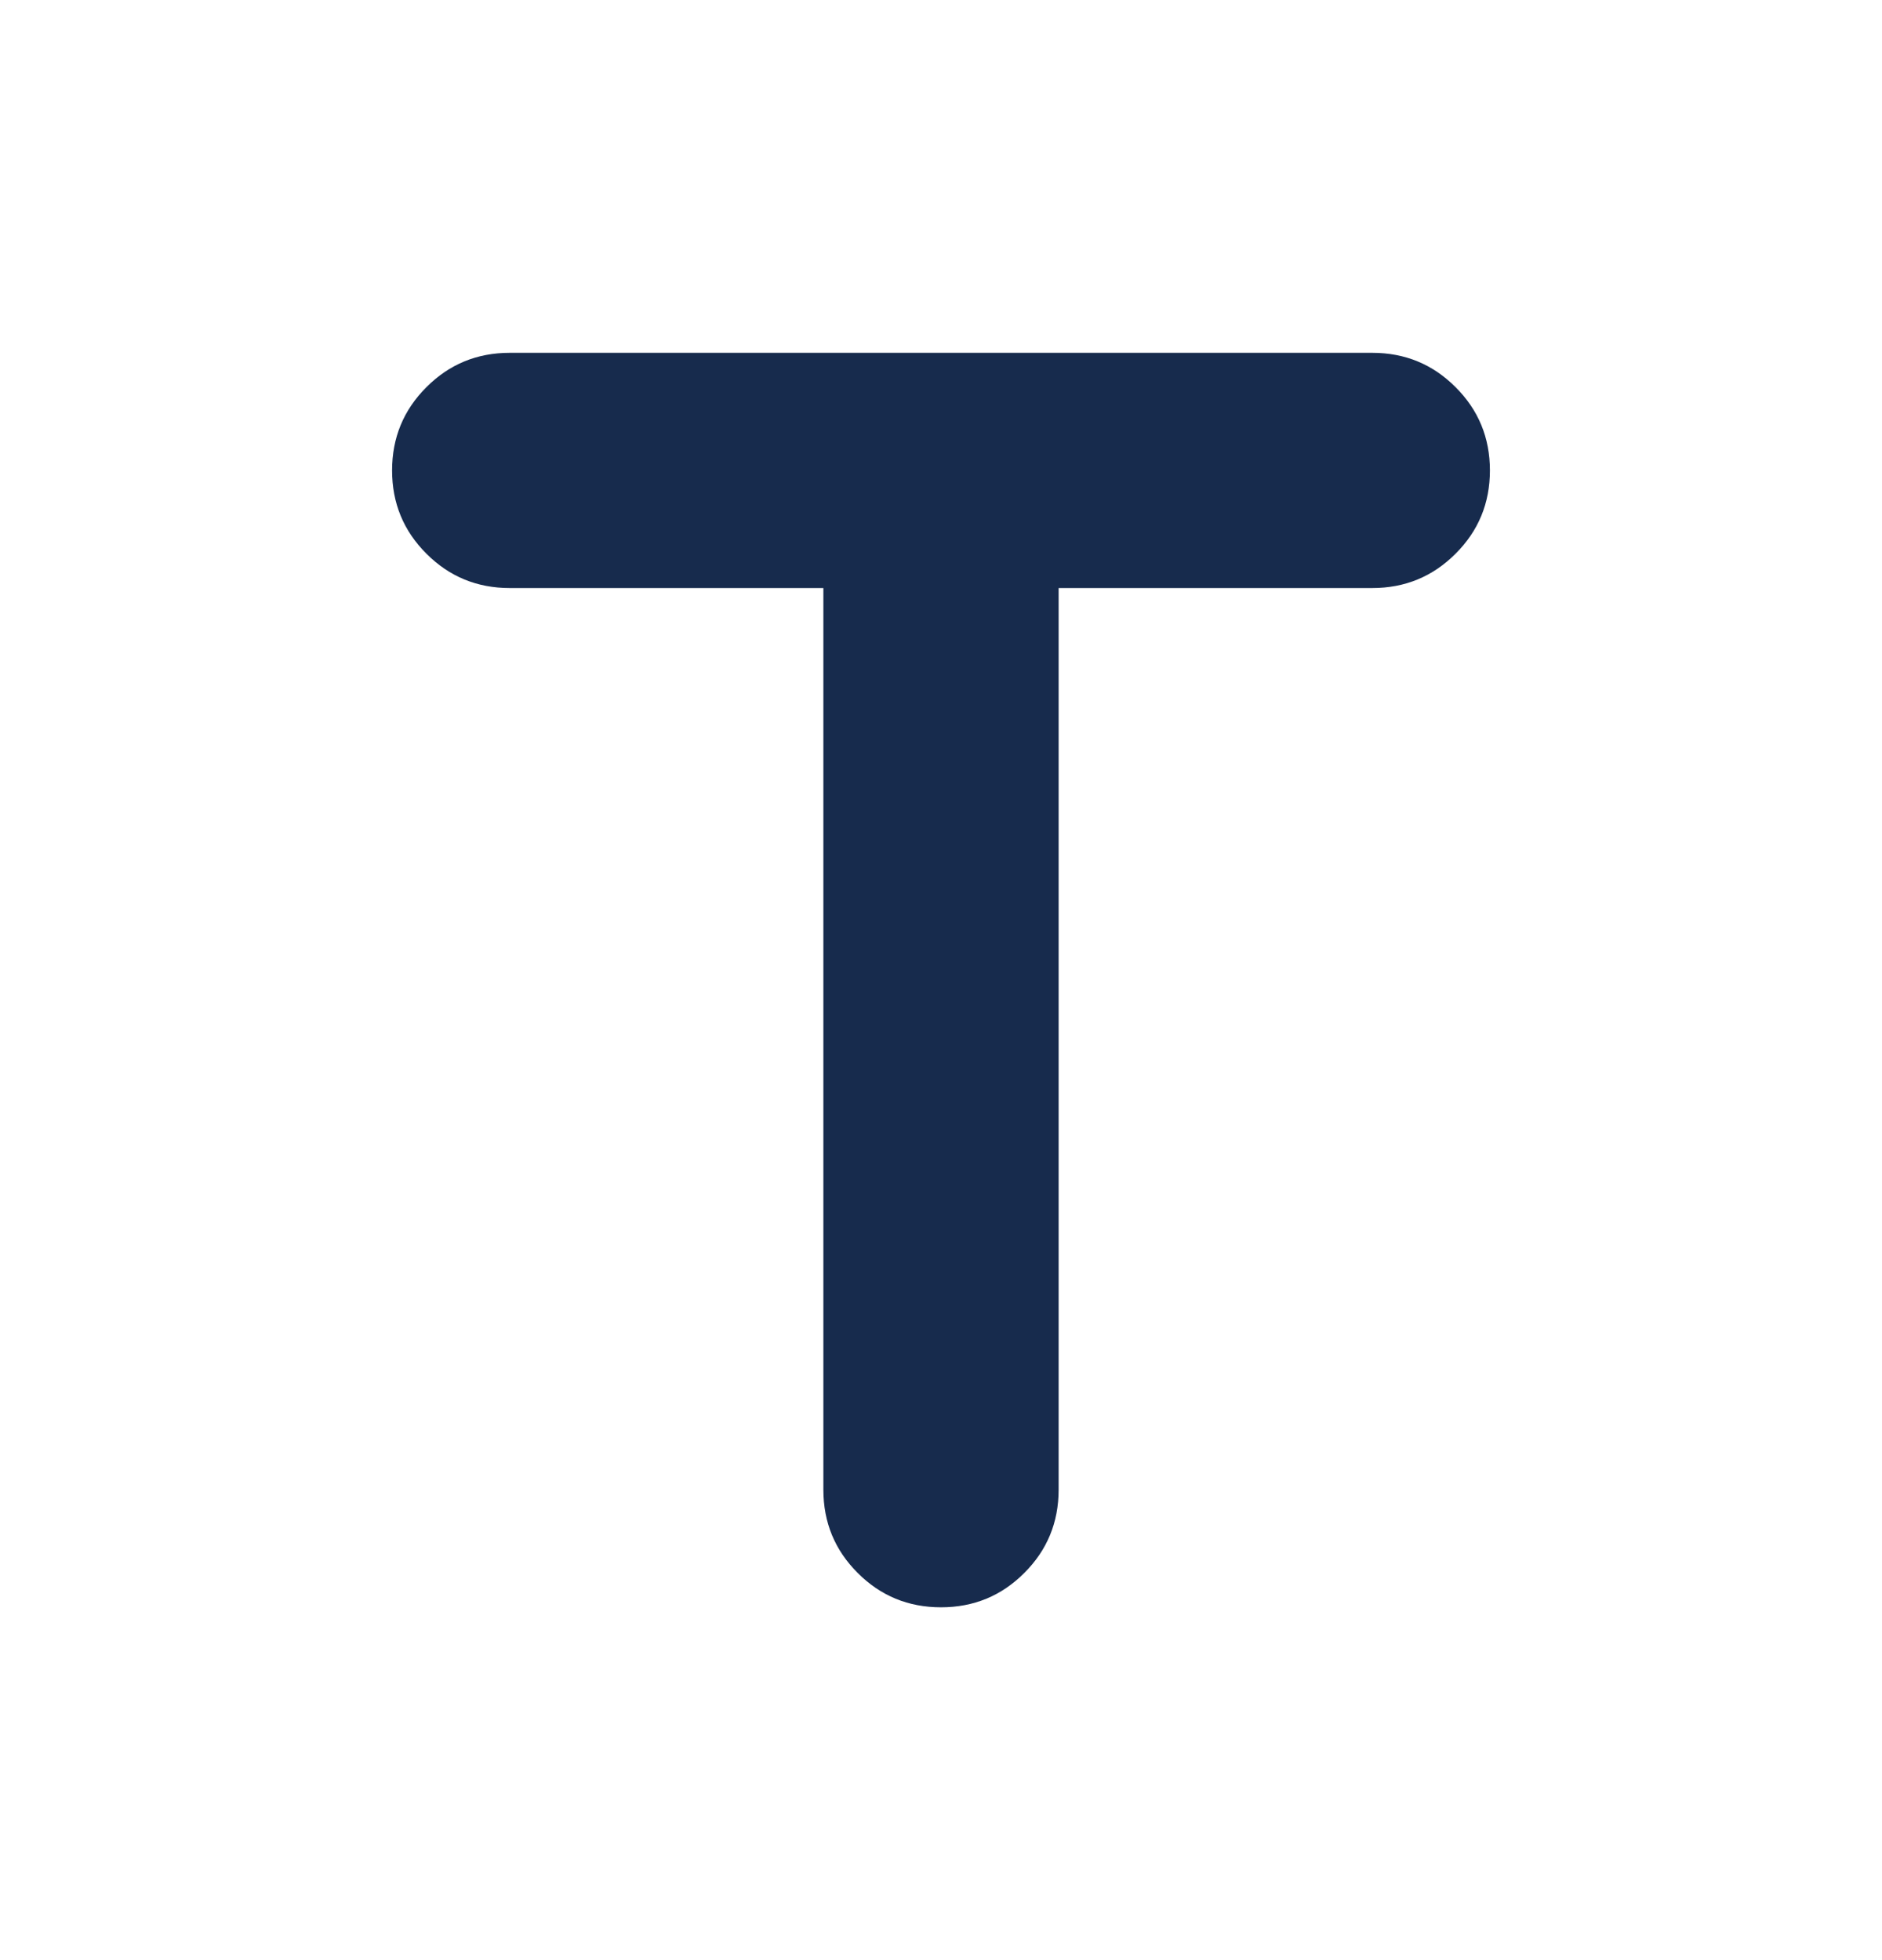 <svg width="24" height="25" viewBox="0 0 24 25" fill="none" xmlns="http://www.w3.org/2000/svg">
<path d="M10.5 7.5H6.5C6.083 7.5 5.729 7.354 5.438 7.062C5.146 6.771 5 6.417 5 6C5 5.583 5.146 5.229 5.438 4.938C5.729 4.646 6.083 4.5 6.5 4.5H17.5C17.917 4.5 18.271 4.646 18.562 4.938C18.854 5.229 19 5.583 19 6C19 6.417 18.854 6.771 18.562 7.062C18.271 7.354 17.917 7.5 17.5 7.5H13.5V19C13.5 19.417 13.354 19.771 13.062 20.062C12.771 20.354 12.417 20.5 12 20.5C11.583 20.5 11.229 20.354 10.938 20.062C10.646 19.771 10.5 19.417 10.5 19V7.5Z" fill="#172B4D"/>
</svg>
